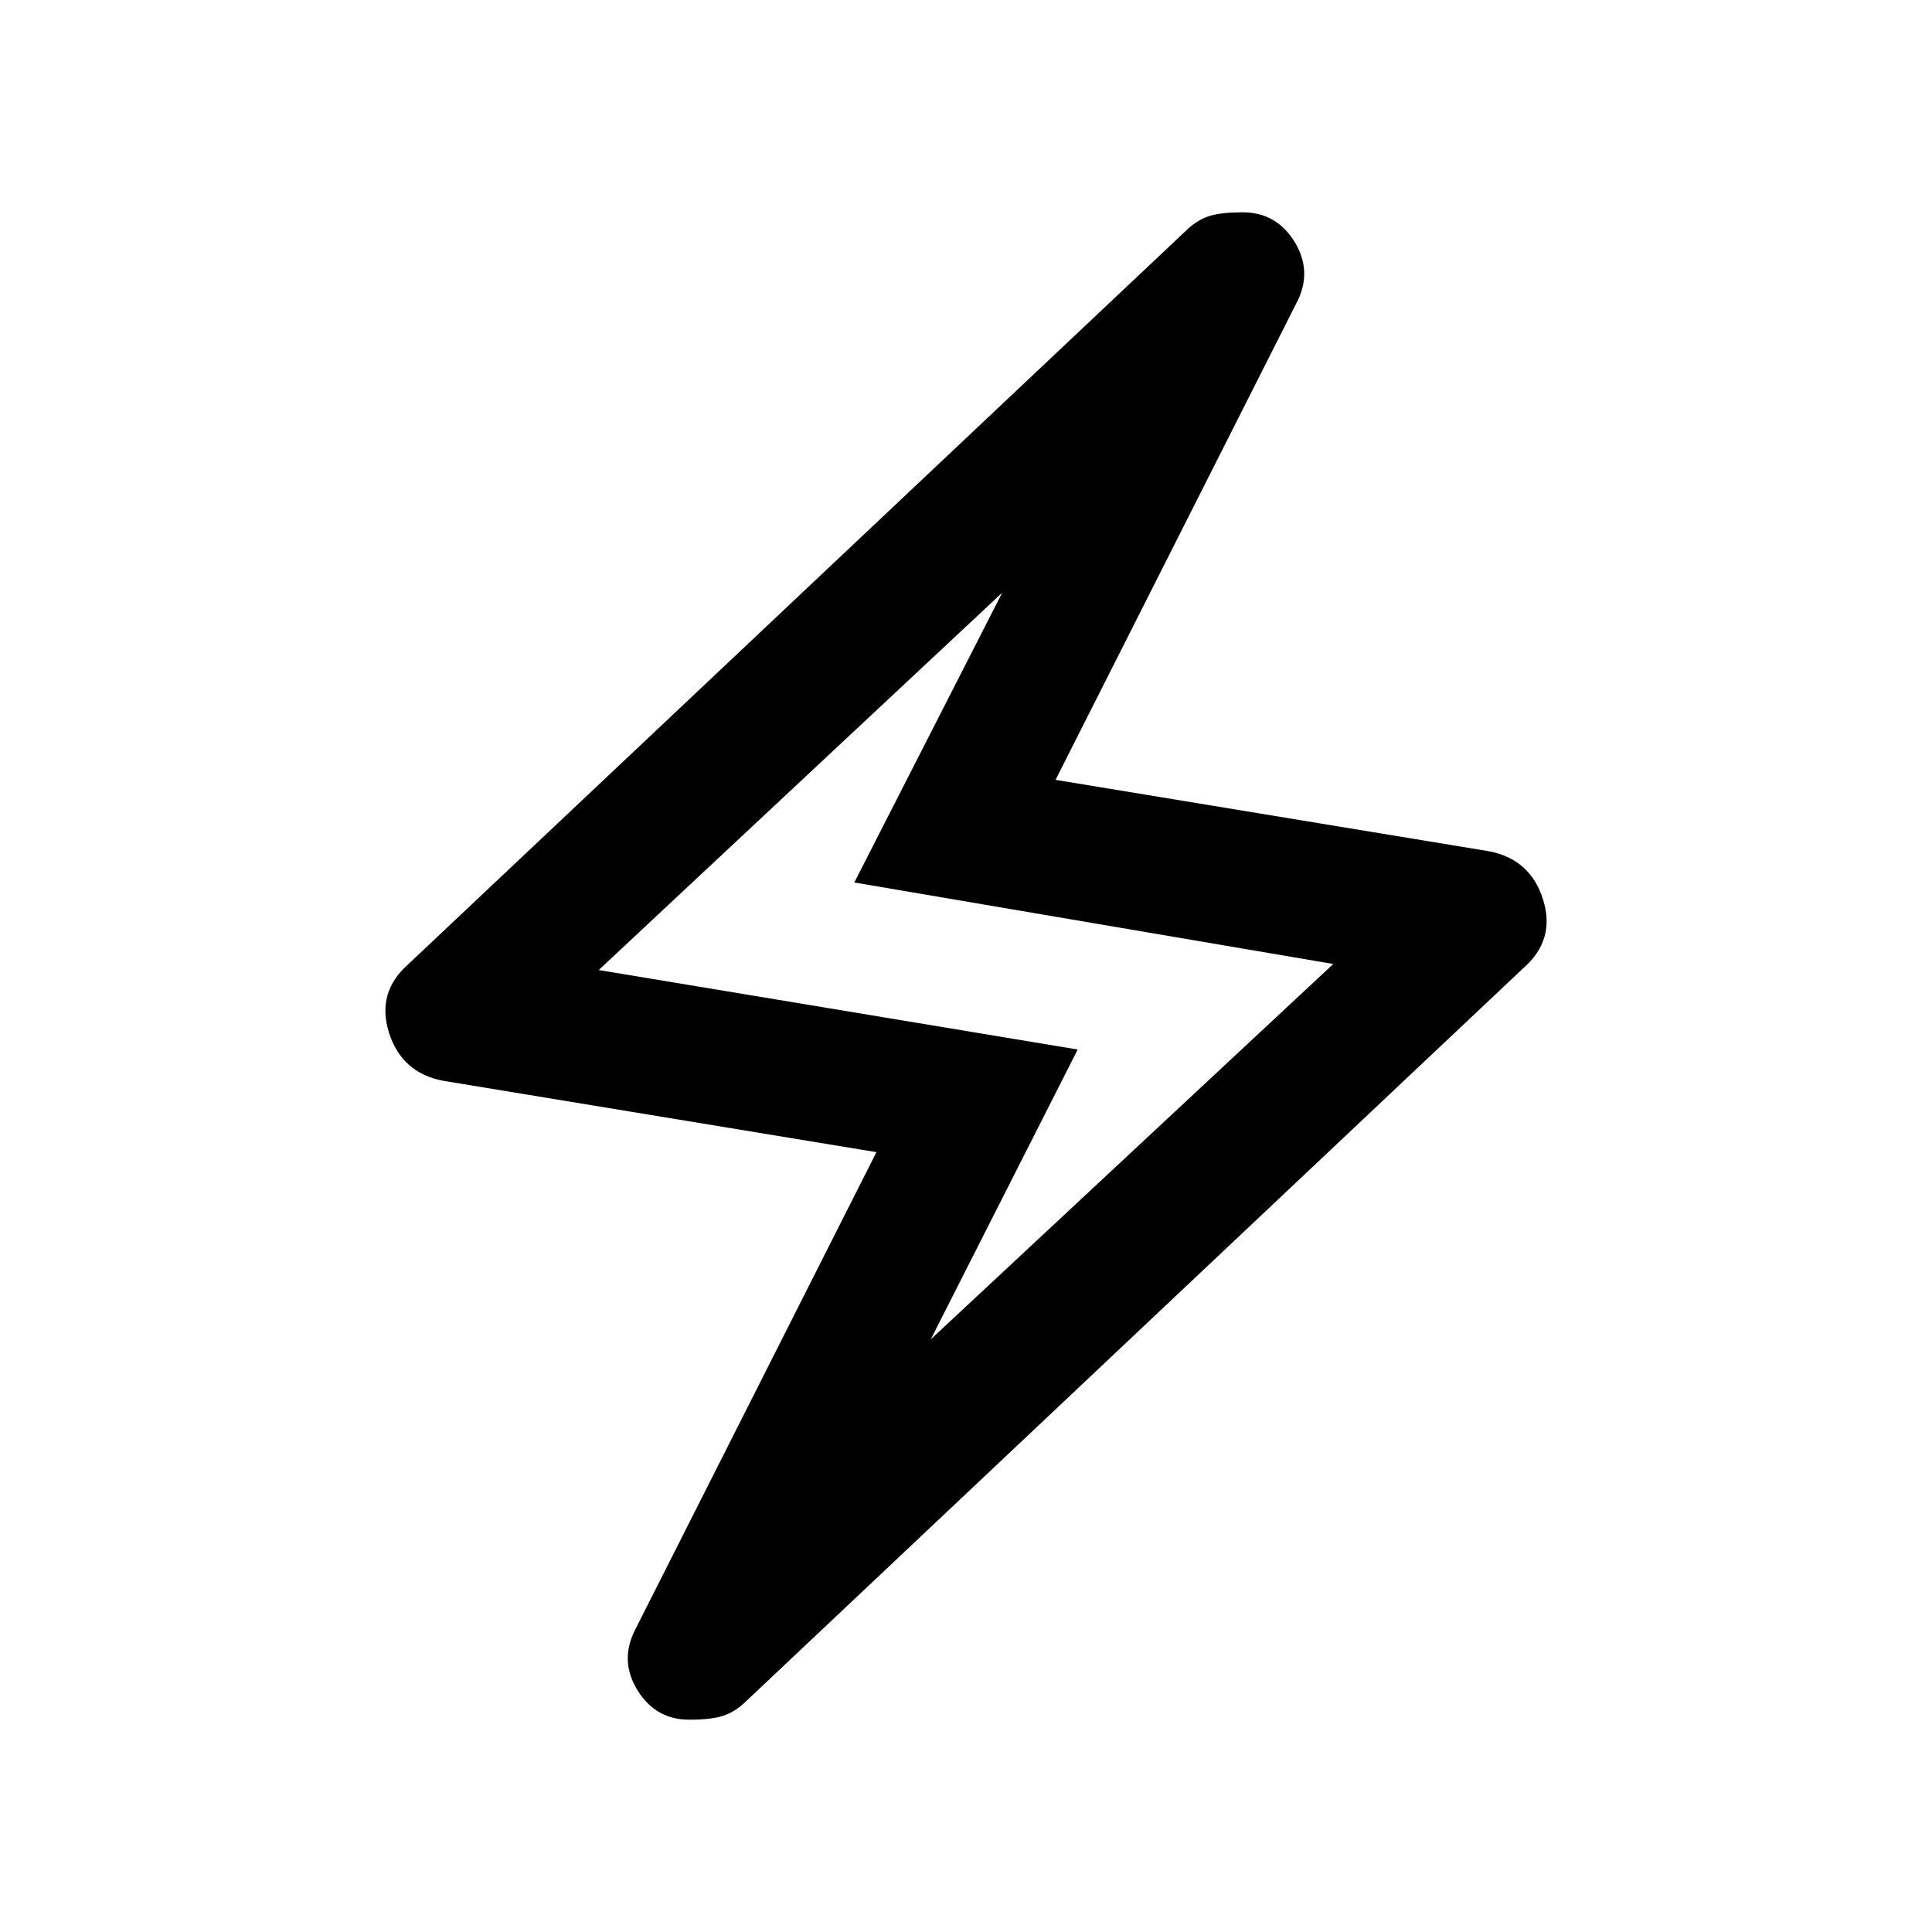 <svg xmlns="http://www.w3.org/2000/svg" height="20" viewBox="0 -960 960 960" width="20"><path d="M435.5-387.5 220-423q-20.5-4-26.75-24t9.75-34l387.5-365.5q5-4.5 10.75-6.25t16.25-1.75q16.5 0 25.5 14.25t2 29.25L524.5-572.5 740-537q20.5 4 26.75 24T757-479L369.5-113.5q-5 4.5-10.75 6.25t-16.25 1.75q-16.5 0-25.5-14.25T315-149l120.5-238.5Zm27 93 200-186.5-238-40.5 73.5-144L297.5-478l238 39.5-73 144ZM480-480Z"/></svg>